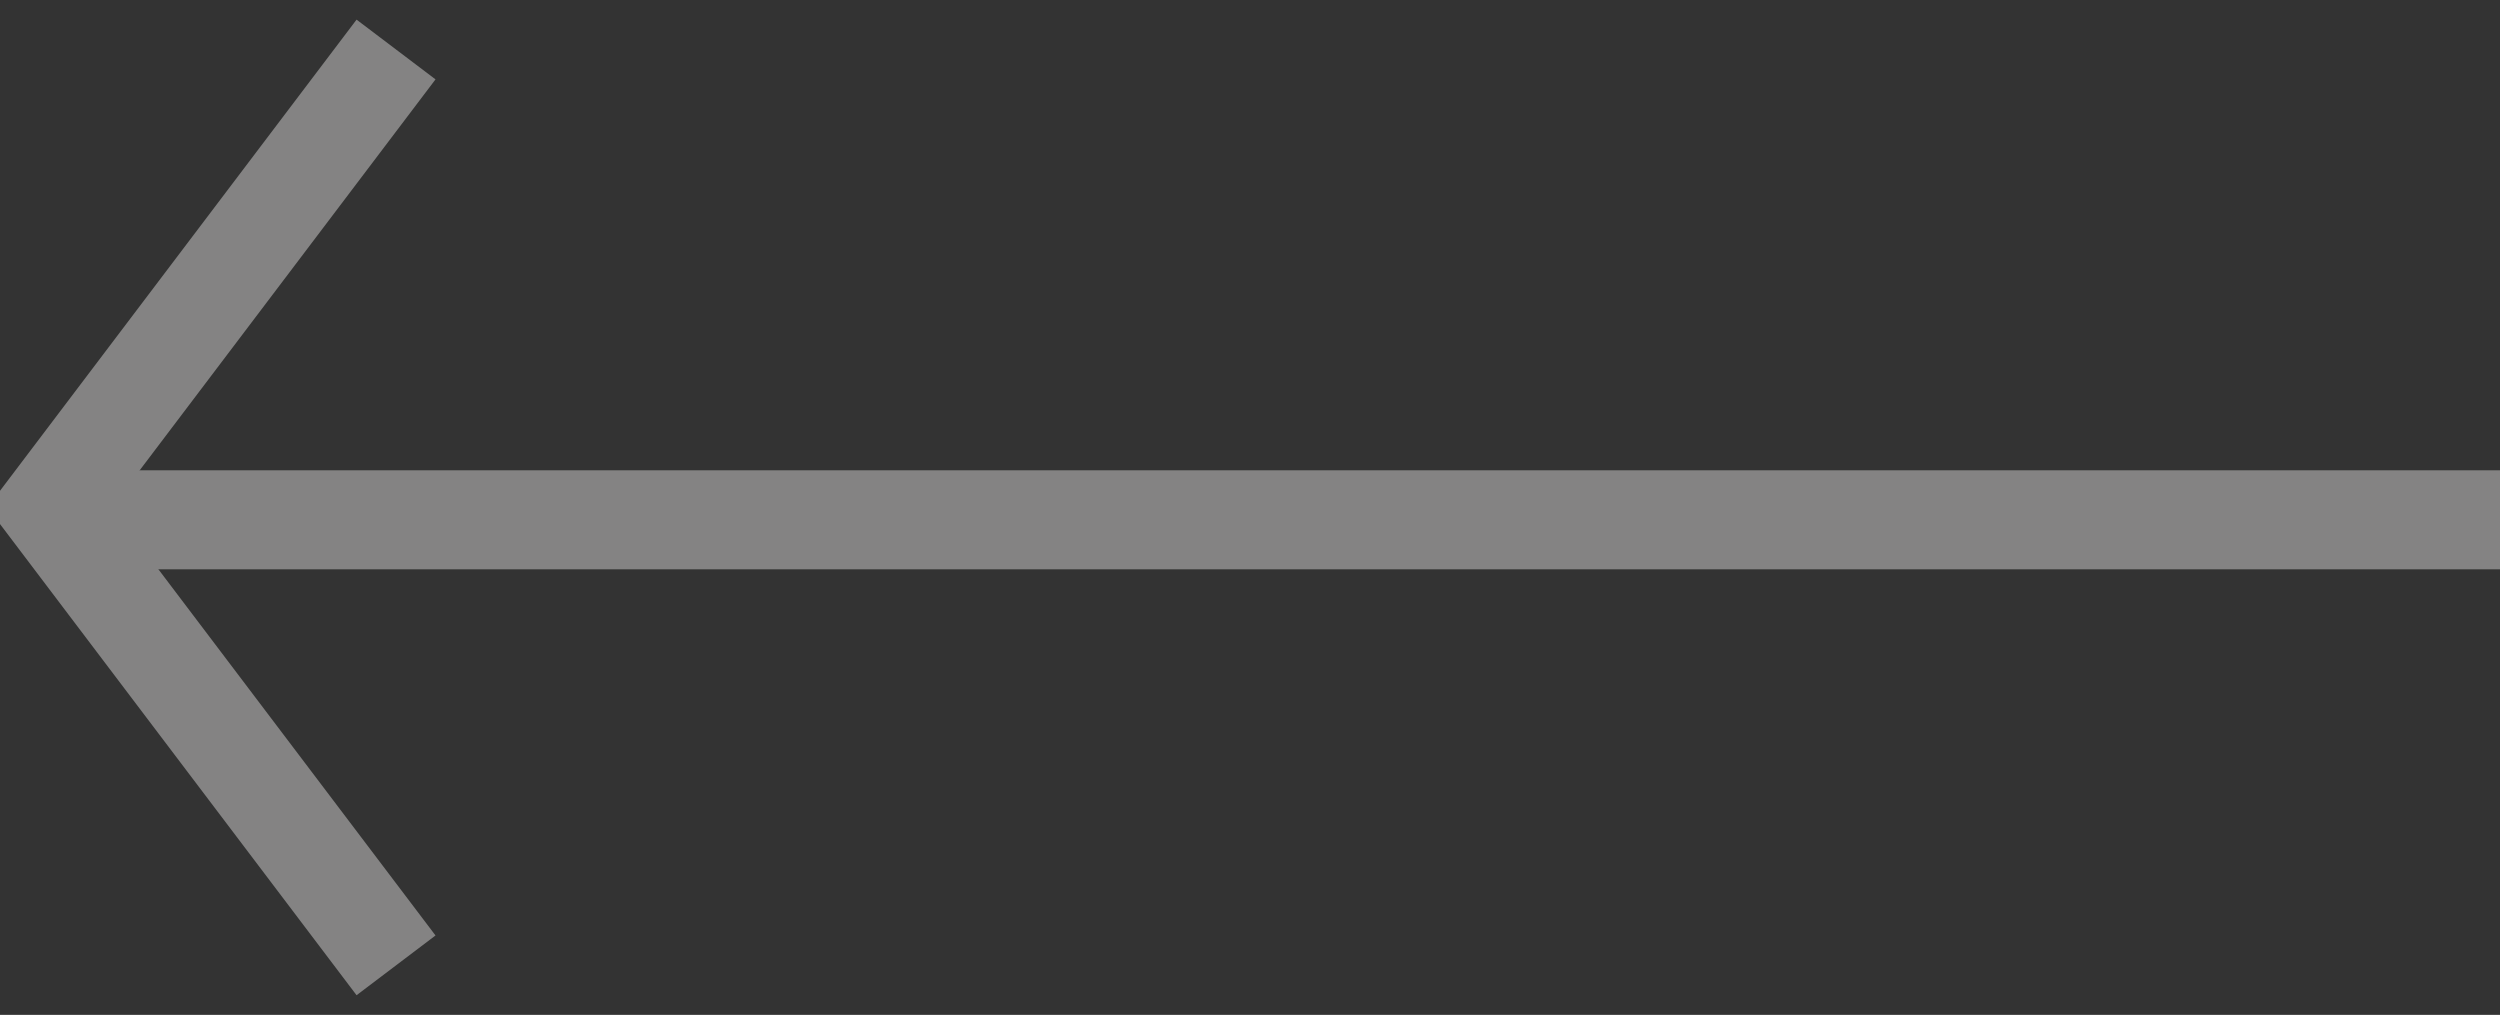 <svg xmlns="http://www.w3.org/2000/svg" width="101" height="41" viewBox="0 0 101 41">
    <rect x="0" y="0" width="101" height="41" fill="#333333" stroke="none"/>
    <g fill="none" fill-rule="evenodd" stroke="#FCFBFA" stroke-width="4" opacity=".4">
        <path stroke-linecap="square" d="M99 21H6"/>
        <path d="M16 2L2 20.5 16 39"/>
    </g>
</svg>
